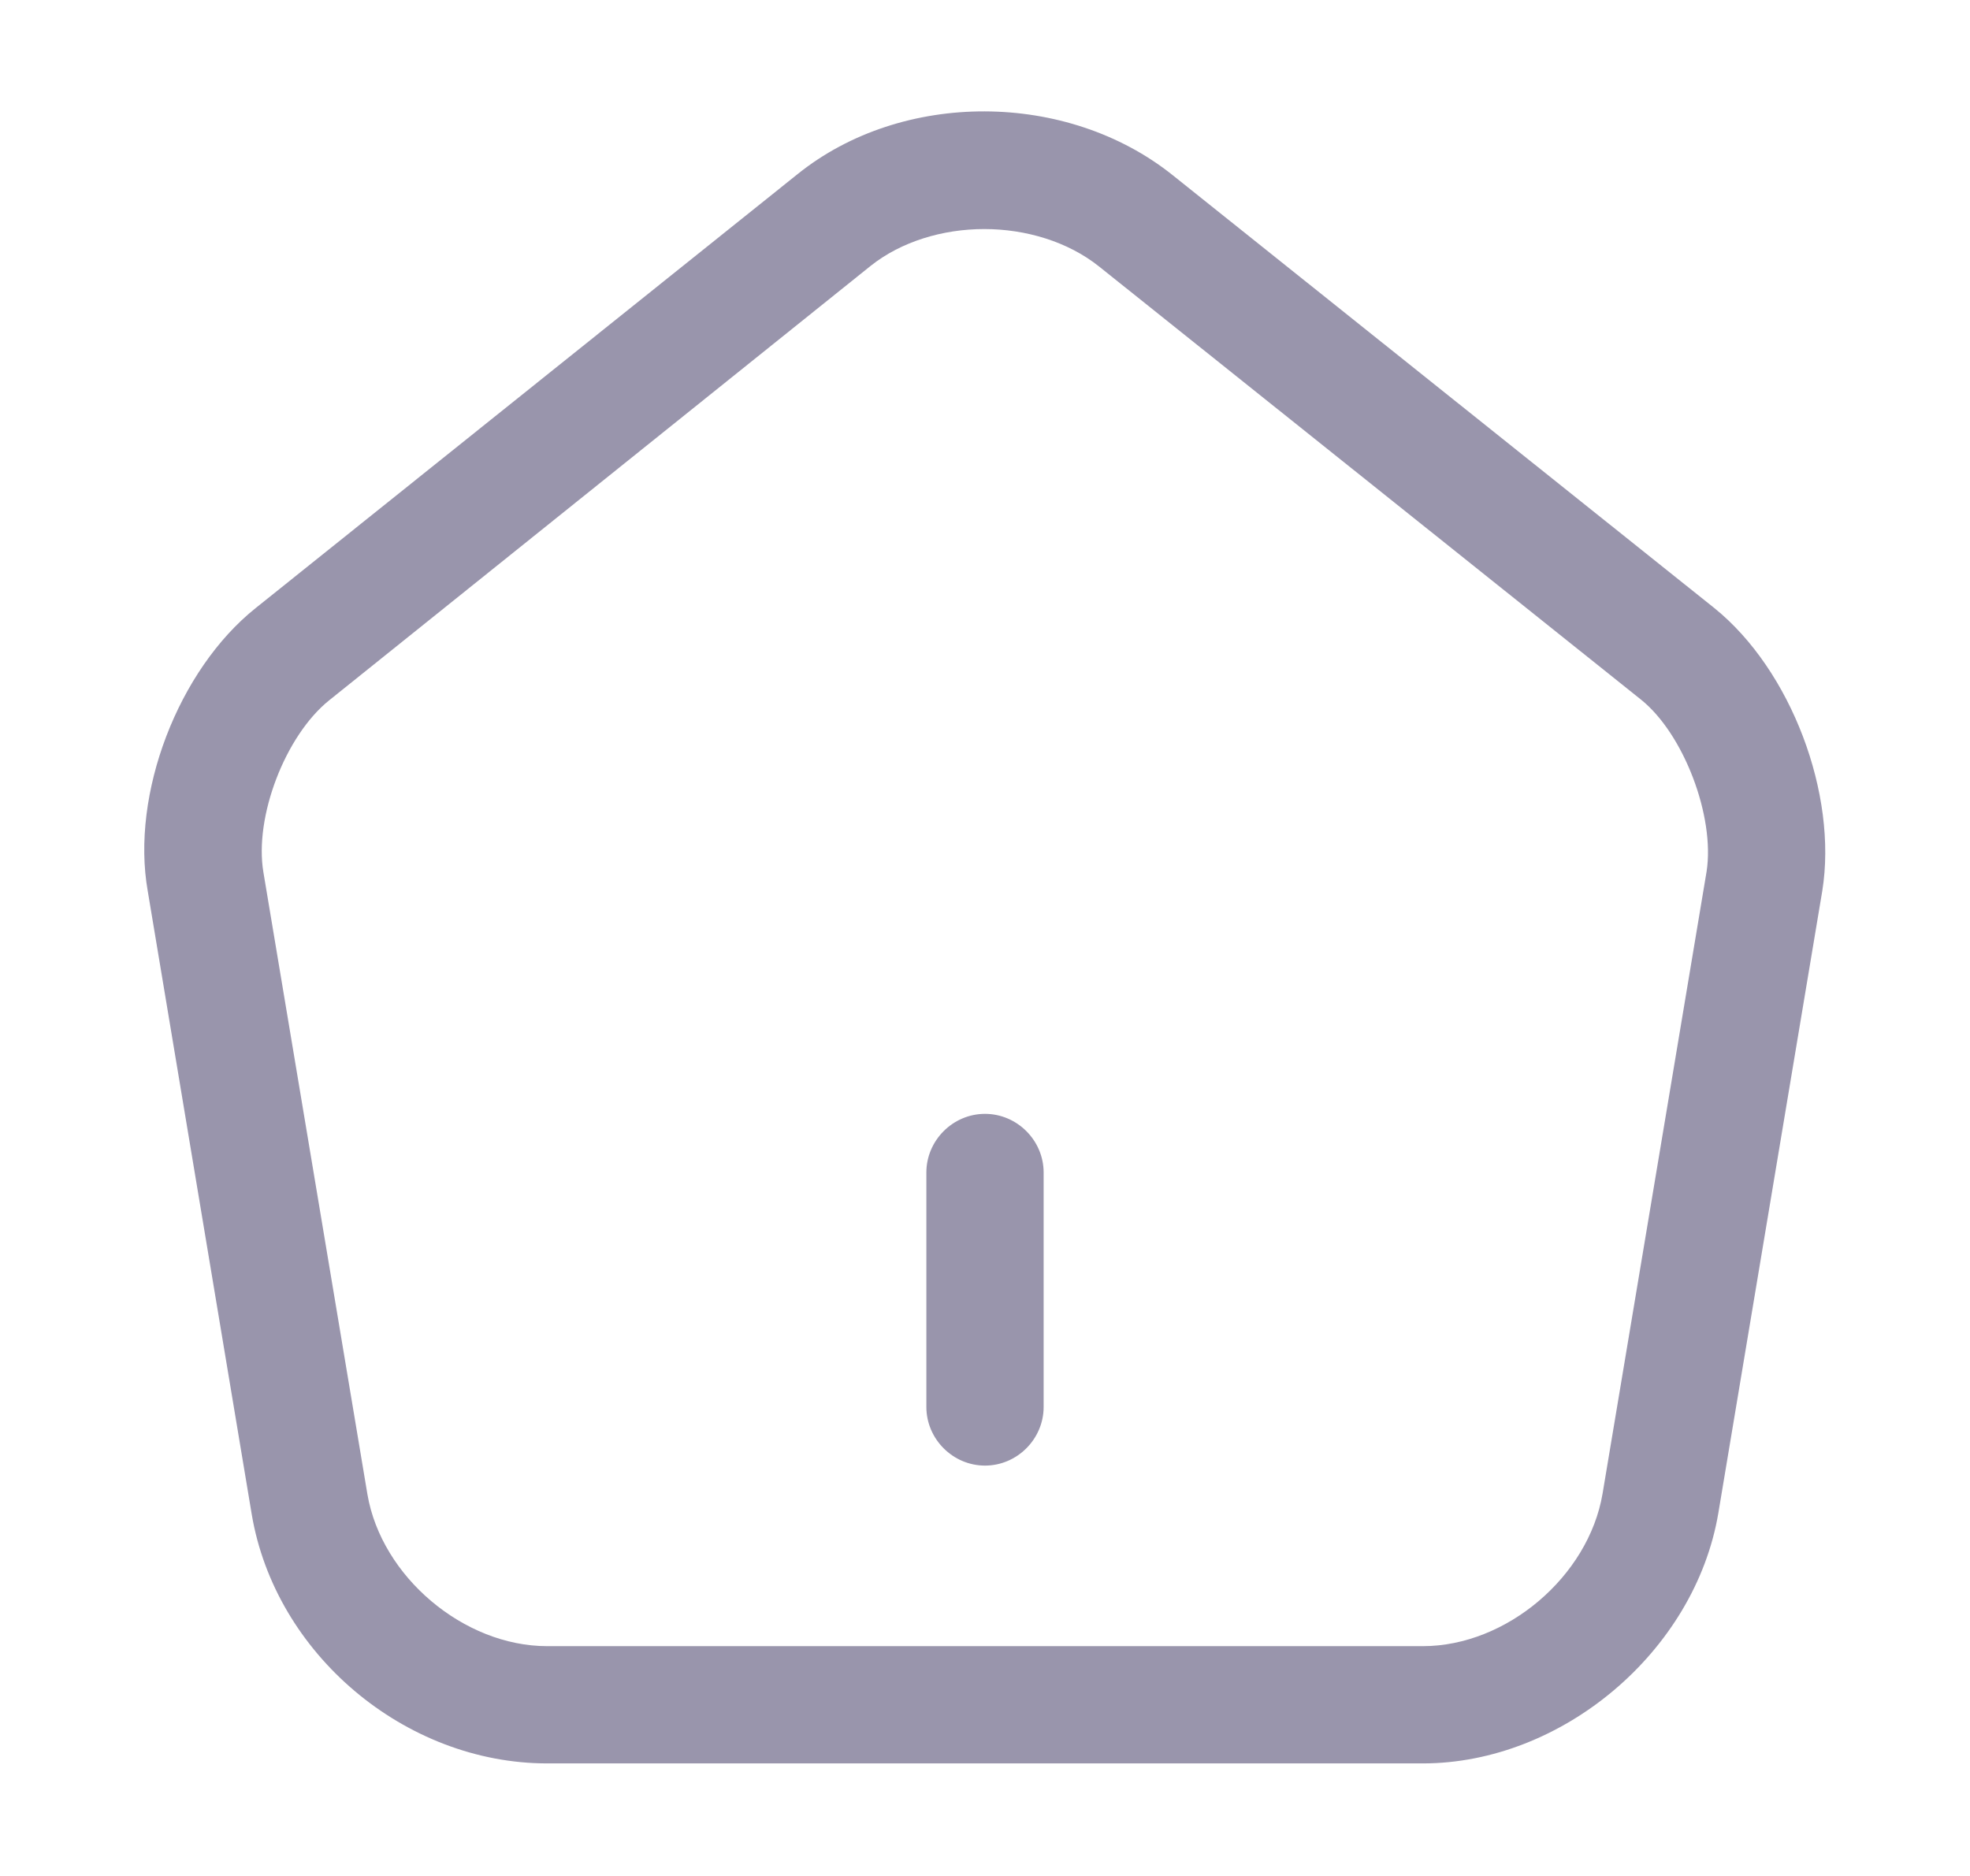 <svg width="21" height="20" viewBox="0 0 21 20" fill="none" xmlns="http://www.w3.org/2000/svg">
<path d="M10.5 15.625C10.158 15.625 9.875 15.342 9.875 15V12.5C9.875 12.158 10.158 11.875 10.5 11.875C10.842 11.875 11.125 12.158 11.125 12.5V15C11.125 15.342 10.842 15.625 10.5 15.625Z" fill="#9995AC"/>
<path d="M15.167 18.8H5.833C4.317 18.8 2.933 17.633 2.683 16.142L1.575 9.5C1.392 8.467 1.9 7.142 2.725 6.483L8.5 1.858C9.617 0.958 11.375 0.967 12.5 1.867L18.275 6.483C19.092 7.142 19.592 8.467 19.425 9.5L18.317 16.133C18.067 17.608 16.65 18.8 15.167 18.8ZM10.492 2.442C10.05 2.442 9.608 2.575 9.283 2.833L3.508 7.467C3.042 7.842 2.708 8.708 2.808 9.3L3.917 15.933C4.067 16.808 4.942 17.55 5.833 17.55H15.167C16.058 17.55 16.933 16.808 17.083 15.925L18.192 9.292C18.283 8.708 17.95 7.825 17.492 7.458L11.717 2.842C11.383 2.575 10.933 2.442 10.492 2.442Z" fill="#9995AC"/>
</svg>
